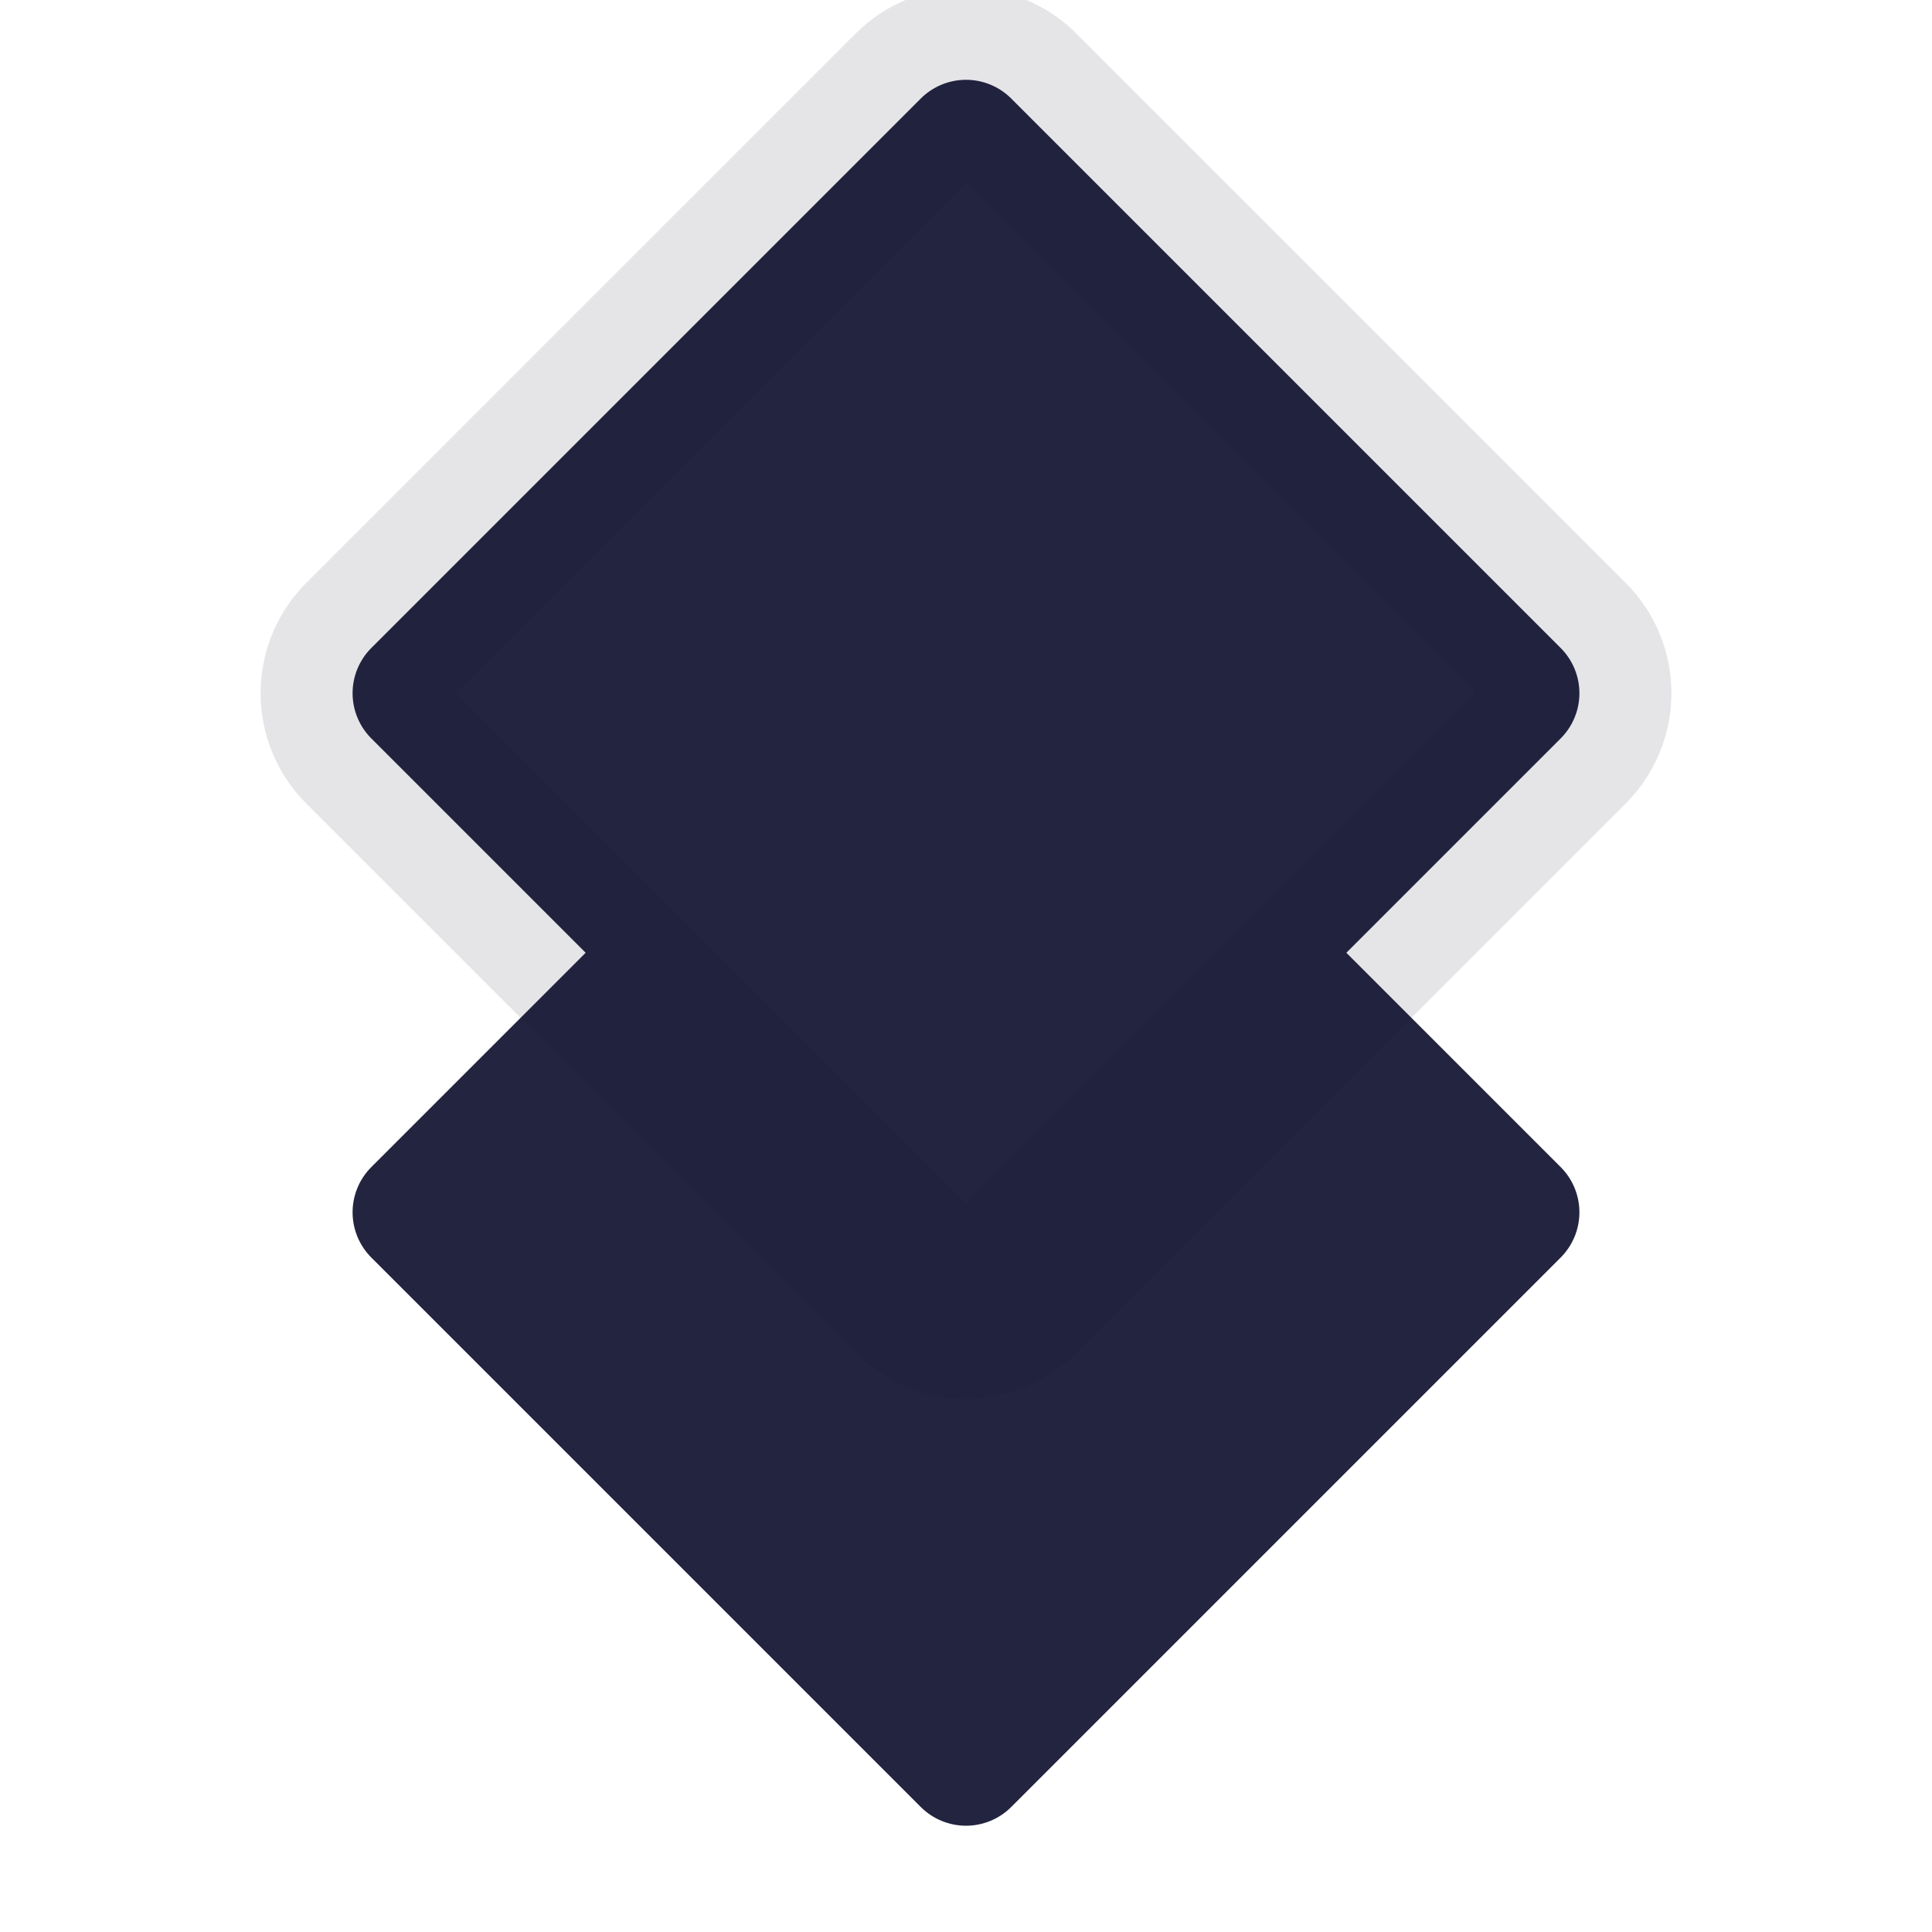 <?xml version="1.0" encoding="UTF-8" standalone="no" ?>
<!DOCTYPE svg PUBLIC "-//W3C//DTD SVG 1.1//EN" "http://www.w3.org/Graphics/SVG/1.1/DTD/svg11.dtd">
<svg xmlns="http://www.w3.org/2000/svg" xmlns:xlink="http://www.w3.org/1999/xlink" version="1.1" width="1080" height="1080" viewBox="0 0 1080 1080" xml:space="preserve">
<desc>Created with Fabric.js 5.2.4</desc>
<defs>
</defs>
<rect x="0" y="0" width="100%" height="100%" fill="transparent"></rect>
<g transform="matrix(1 0 0 1 540 540)" id="32992f8b-62ff-4000-8aef-0480e2930675"  >
<rect style="stroke: none; stroke-width: 1; stroke-dasharray: none; stroke-linecap: butt; stroke-dashoffset: 0; stroke-linejoin: miter; stroke-miterlimit: 4; fill: rgb(255,255,255); fill-rule: nonzero; opacity: 1; visibility: hidden;" vector-effect="non-scaling-stroke"  x="-540" y="-540" rx="0" ry="0" width="1080" height="1080" />
</g>
<g transform="matrix(1 0 0 1 540 540)" id="be4010b8-b85d-4ede-8871-d11f01b3f5b6"  >
</g>
<g transform="matrix(34.29 0 0 34.29 540 677.69)"  >
<path style="stroke: rgb(0,0,0); stroke-width: 0; stroke-dasharray: none; stroke-linecap: butt; stroke-dashoffset: 0; stroke-linejoin: miter; stroke-miterlimit: 4; fill: rgb(35,36,64); fill-rule: nonzero; opacity: 1;" vector-effect="non-scaling-stroke"  transform=" translate(-12, -12)" d="M 11.262 2.306 C 11.458 2.11 11.723 2 12 2 C 12.277 2 12.542 2.11 12.738 2.306 C 14.655 4.223 19.777 9.345 21.694 11.262 C 21.89 11.458 22 11.723 22 12 C 22 12.277 21.89 12.542 21.694 12.738 C 19.777 14.655 14.655 19.777 12.738 21.694 C 12.542 21.89 12.277 22 12 22 C 11.723 22 11.458 21.89 11.262 21.694 C 9.345 19.777 4.223 14.655 2.306 12.738 C 2.11 12.542 2 12.277 2 12 C 2 11.723 2.11 11.458 2.306 11.262 C 4.223 9.345 9.345 4.223 11.262 2.306 z" stroke-linecap="round" />
</g>
<g transform="matrix(34.29 0 0 34.29 540 387.51)" id="b19098f0-76c4-44cc-a8bb-2ca61d4ebc4c"  >
<path style="stroke: rgb(22,23,52); stroke-opacity: 0.11; stroke-width: 3; stroke-dasharray: none; stroke-linecap: butt; stroke-dashoffset: 0; stroke-linejoin: miter; stroke-miterlimit: 4; fill: rgb(35,36,64); fill-rule: nonzero; opacity: 1;" vector-effect="non-scaling-stroke"  transform=" translate(-12, -12)" d="M 11.262 2.306 C 11.458 2.11 11.723 2 12 2 C 12.277 2 12.542 2.11 12.738 2.306 C 14.655 4.223 19.777 9.345 21.694 11.262 C 21.89 11.458 22 11.723 22 12 C 22 12.277 21.89 12.542 21.694 12.738 C 19.777 14.655 14.655 19.777 12.738 21.694 C 12.542 21.89 12.277 22 12 22 C 11.723 22 11.458 21.89 11.262 21.694 C 9.345 19.777 4.223 14.655 2.306 12.738 C 2.11 12.542 2 12.277 2 12 C 2 11.723 2.11 11.458 2.306 11.262 C 4.223 9.345 9.345 4.223 11.262 2.306 z" stroke-linecap="round" />
</g>
</svg>